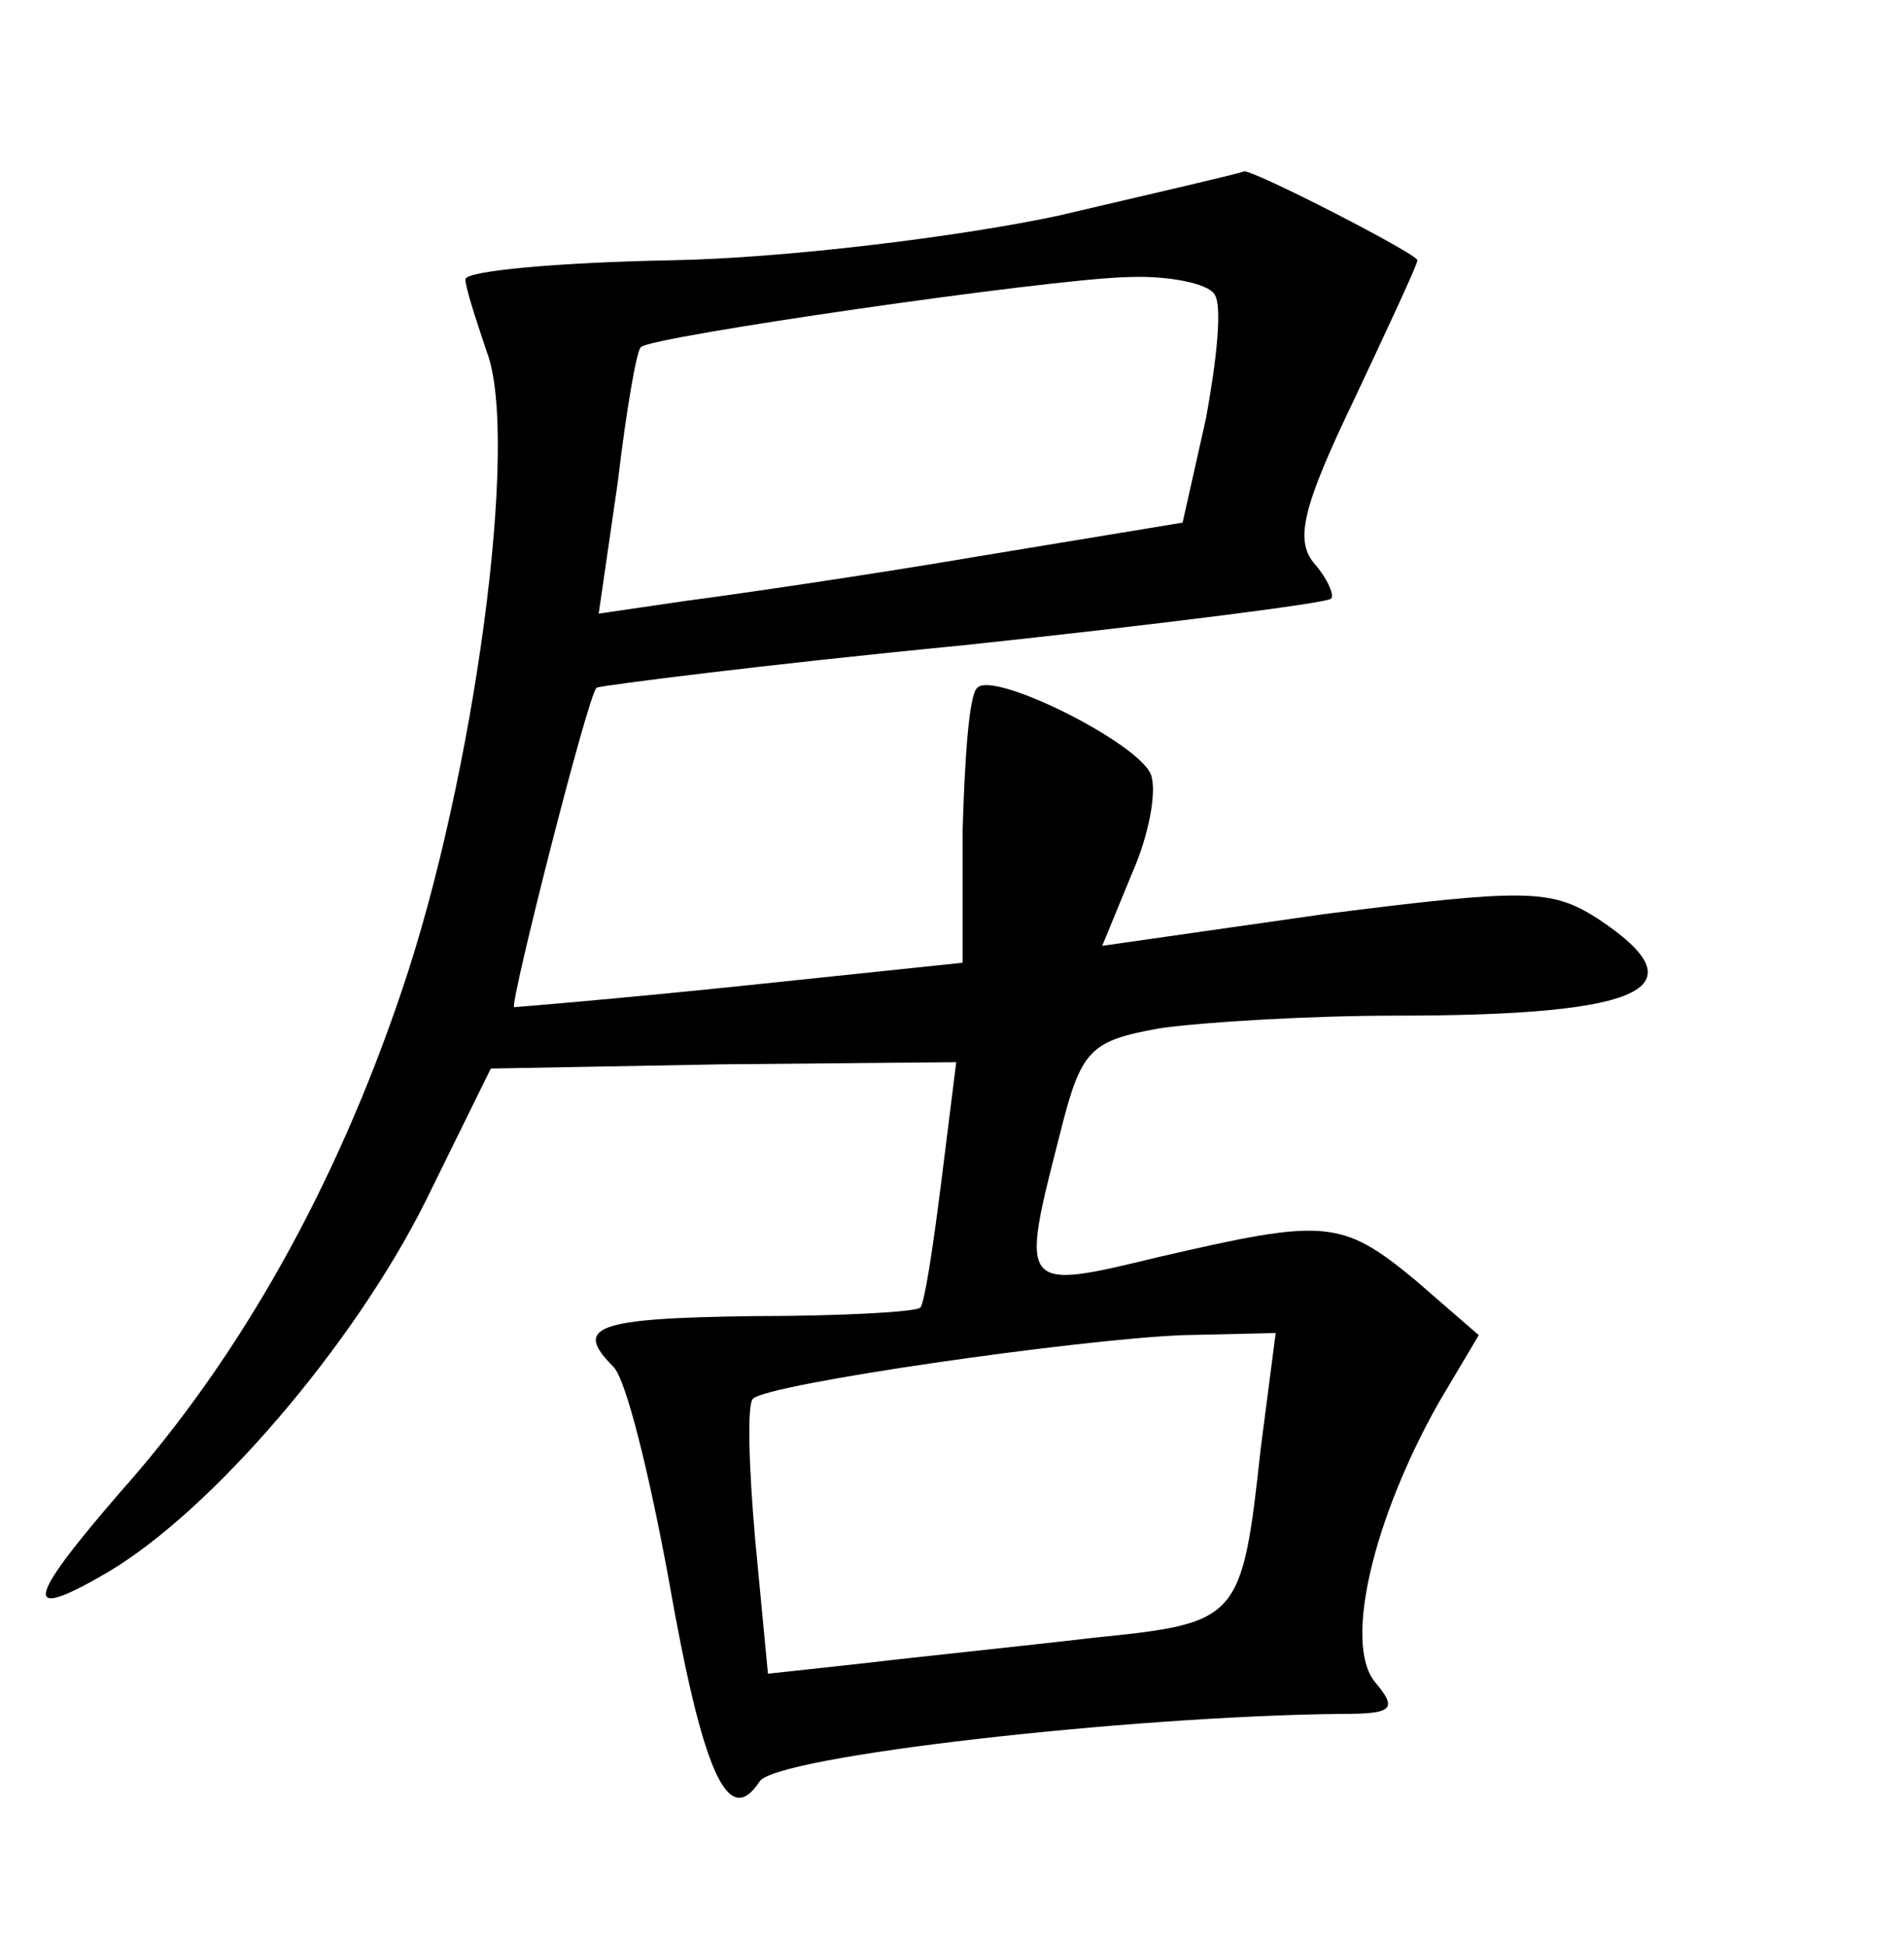 <?xml version="1.0" standalone="no"?>
<!DOCTYPE svg PUBLIC "-//W3C//DTD SVG 20010904//EN"
 "http://www.w3.org/TR/2001/REC-SVG-20010904/DTD/svg10.dtd">
<svg version="1.0" xmlns="http://www.w3.org/2000/svg"
 width="90pt" height="92pt" viewBox="0 0 90 92"
 preserveAspectRatio="xMidYMid meet">
<g transform="translate(0,92) scale(0.1,-0.1)"
fill="#000000" stroke="none">
<path d="M500 818 c-47 -10 -129 -20 -182 -21 -54 -1 -98 -5 -98 -9 0 -4 5
-19 10 -34 16 -41 -6 -202 -40 -302 -31 -92 -76 -173 -133 -237 -45 -52 -47
-62 -6 -38 49 29 116 107 150 175 l31 63 110 2 110 1 -7 -56 c-4 -32 -8 -58
-10 -60 -2 -2 -37 -4 -79 -4 -75 -1 -85 -5 -66 -24 6 -6 17 -51 26 -100 16
-91 28 -119 43 -96 7 12 175 31 275 32 24 0 27 2 16 15 -15 18 -1 77 30 132
l19 32 -30 26 c-35 29 -43 29 -121 11 -66 -16 -66 -16 -47 58 10 40 14 44 47
50 21 3 71 6 112 6 118 0 145 13 95 46 -22 14 -34 14 -129 2 l-105 -15 14 34
c8 18 12 39 9 47 -6 15 -74 49 -82 41 -4 -3 -6 -34 -7 -68 l0 -62 -105 -11
c-58 -6 -106 -10 -107 -10 -2 2 35 148 39 151 2 1 80 11 173 20 94 10 172 20
174 22 2 1 -1 9 -8 17 -9 11 -5 27 19 77 16 34 30 64 30 66 0 3 -78 43 -82 42
-2 -1 -41 -10 -88 -21z m74 -37 c4 -5 1 -32 -4 -59 l-11 -49 -97 -16 c-53 -9
-115 -18 -138 -21 l-41 -6 9 62 c4 34 9 63 11 64 5 5 192 32 229 33 20 1 39
-3 42 -8z m22 -545 c-9 -82 -10 -83 -79 -90 -34 -4 -83 -9 -108 -12 l-46 -5
-6 63 c-3 34 -4 65 -1 67 7 7 153 28 203 30 l44 1 -7 -54z"/>
</g>
</svg>
